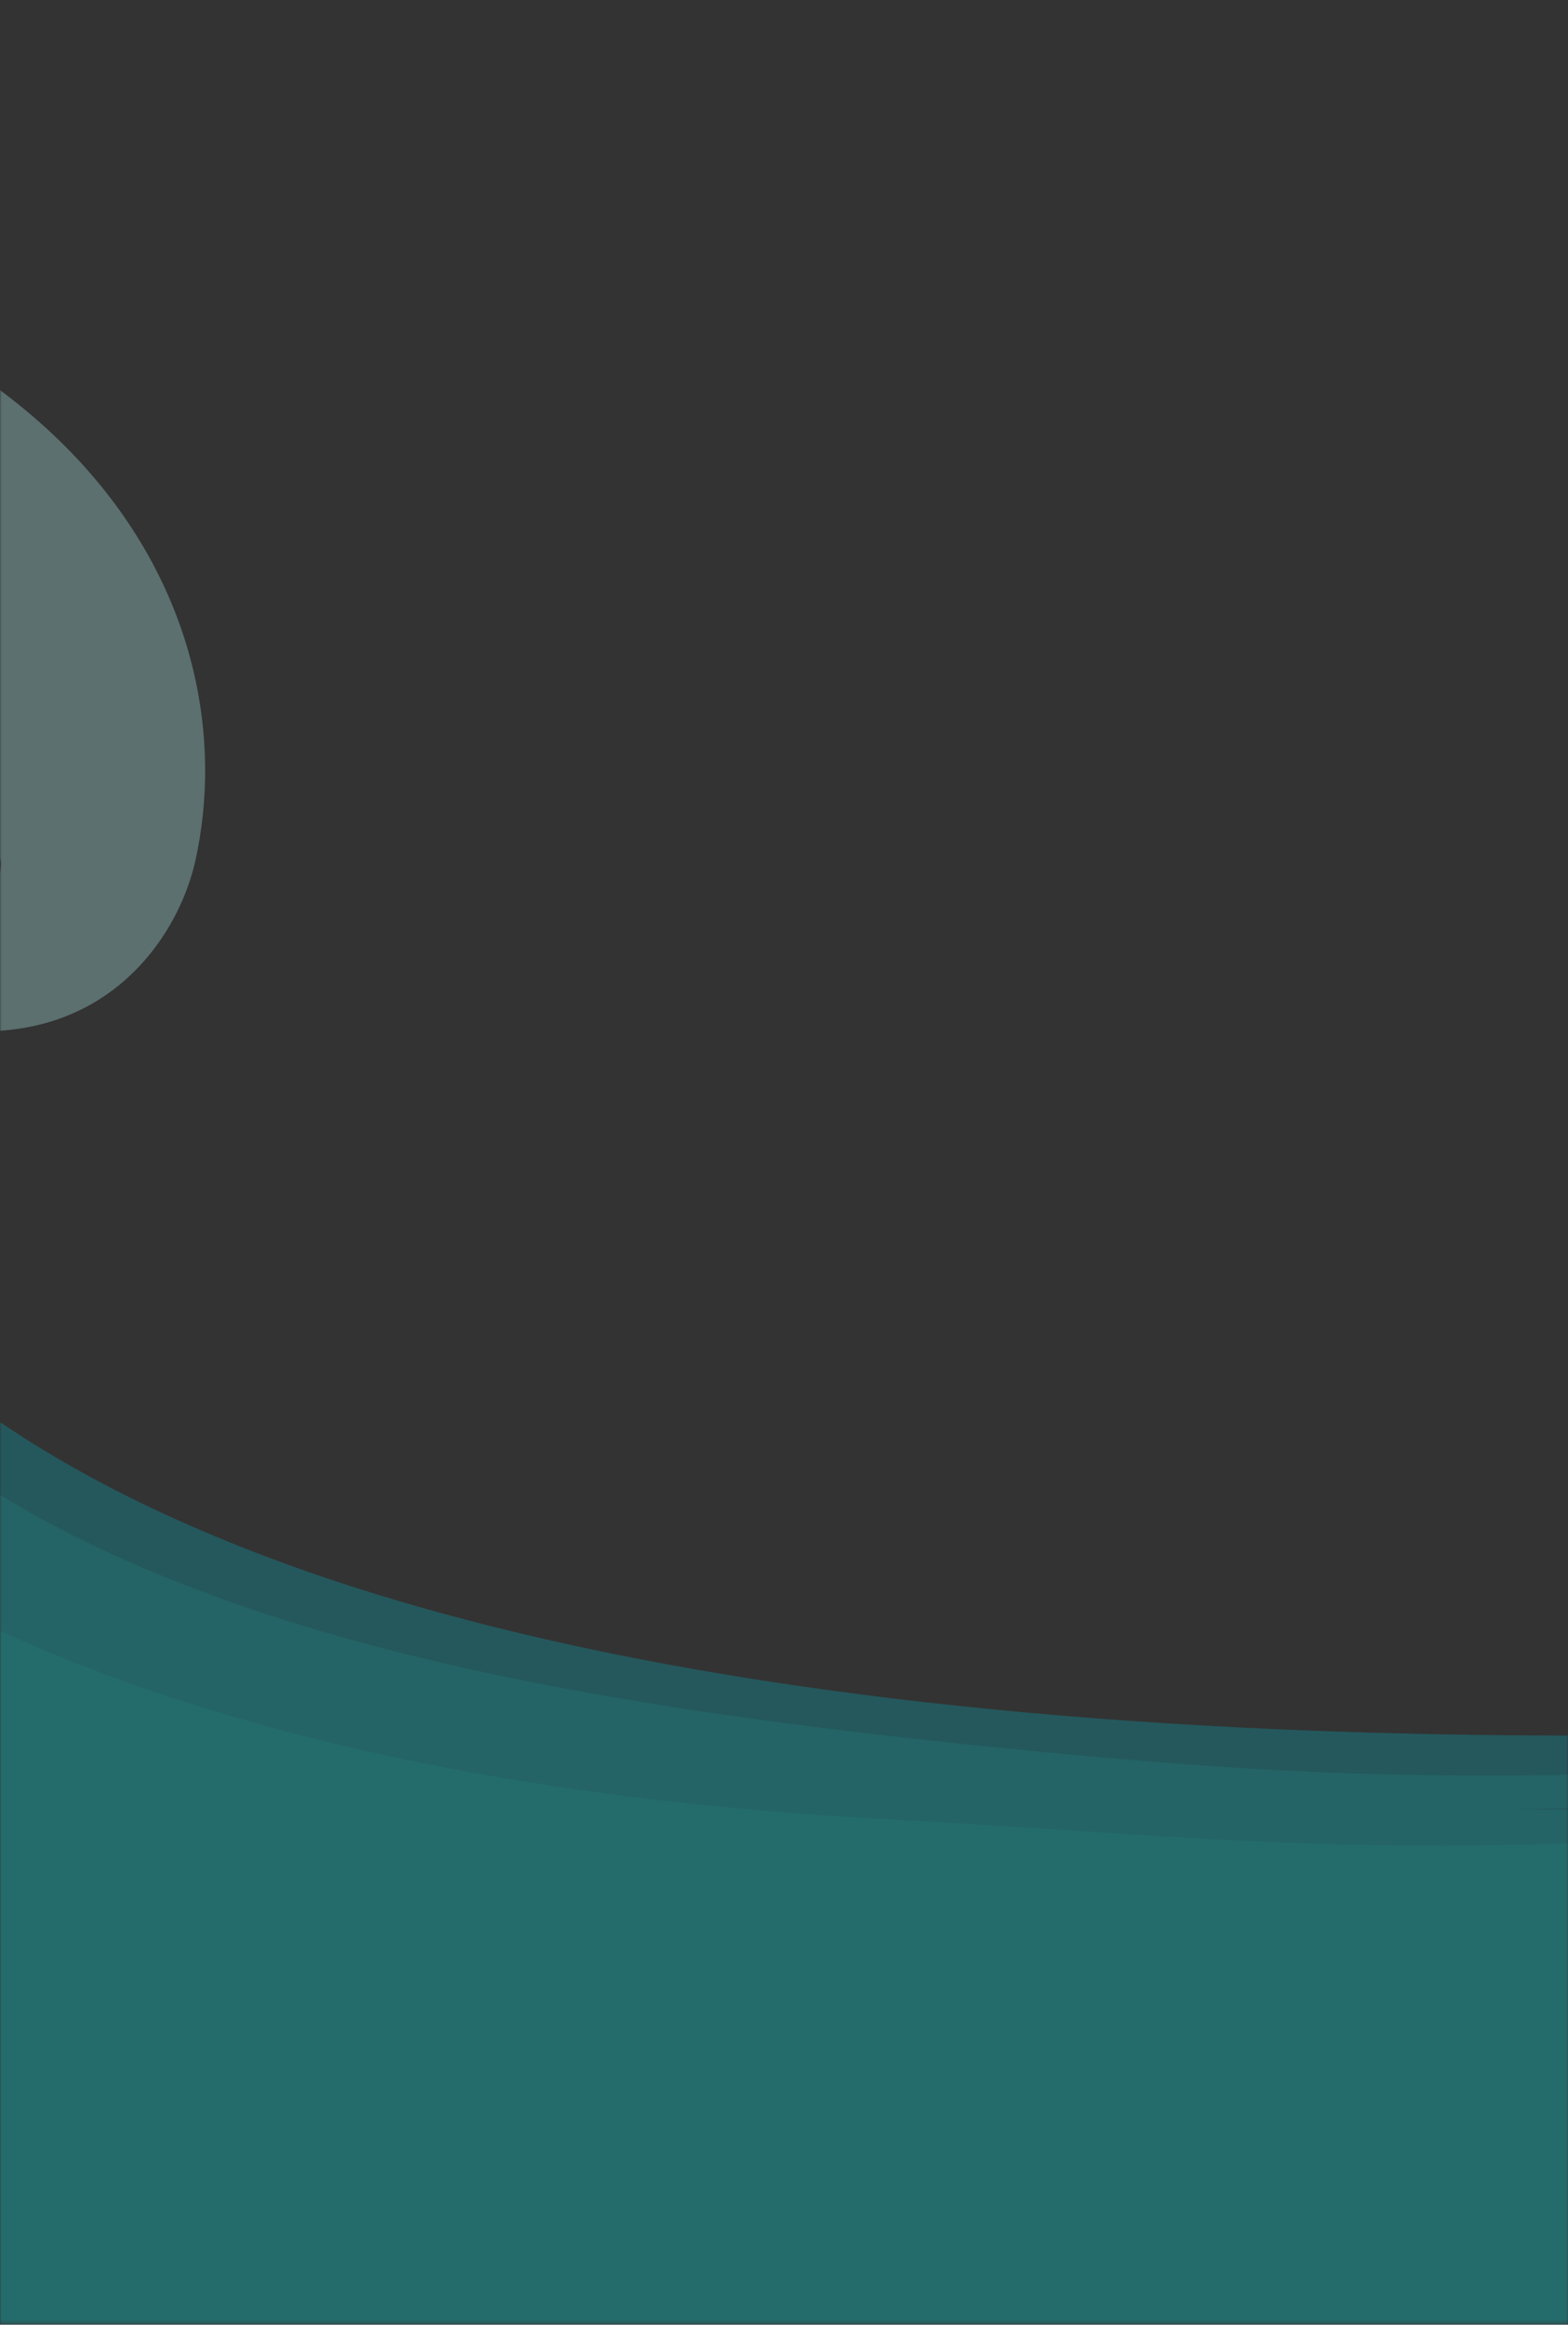 <svg width="450" height="667" viewBox="0 0 450 667" fill="none" xmlns="http://www.w3.org/2000/svg">
<rect x="0" y="0" width="450" height="667" fill="#333333" stroke="none"/>
<mask id="mask0_303_68766" style="mask-type:alpha" maskUnits="userSpaceOnUse" x="0" y="0" width="450" height="667">
<rect width="450" height="666.667" fill="#D9D9D9"/>
</mask>
<g mask="url(#mask0_303_68766)">
<g opacity="0.3">
<path d="M-59.88 348.327C-135.958 229.191 -2.204 151.519 -2.204 151.519C-2.204 151.519 4.567 143.31 -15.631 121.341C-63.548 153.761 -151.722 235.813 -90.38 348.551C-9.407 497.373 302.799 542.049 467.559 528.233L850.426 468.009C850.426 468.009 93.034 587.785 -59.886 348.331L-59.88 348.327Z" fill="#00B0BE"/>
<path d="M-84.045 342.514C-145.386 229.776 -63.547 153.756 -15.631 121.335C-17.105 119.733 -18.683 118.149 -20.392 116.597C-30.681 110.048 -40.899 104.192 -51.033 98.957C-90.167 130.329 -169.543 211.721 -121.091 327.252C-72.864 442.238 93.998 512.709 288.453 518.415C334.908 519.781 762.866 530.834 955.677 443.63C955.677 443.63 728.522 504.543 455.057 509.174C398.094 510.136 358.466 508.608 288.175 501.584C112.954 484.069 -23.763 453.306 -84.049 342.513L-84.045 342.514Z" fill="#00D6DD"/>
<path d="M-121.093 327.256C-169.549 211.725 -90.168 130.334 -51.034 98.961C-62.847 92.863 -74.546 87.631 -86.123 83.195C-121.754 110.03 -208.265 189.531 -157.683 313.06C-111.052 426.931 8.471 507.46 217.961 520.438C280.423 524.305 578.175 565.653 951.78 444.626C951.78 444.626 692.146 519.271 442.979 519.166C360.031 519.131 286.424 514.668 219.211 507.52C55.418 490.107 -78.725 428.263 -121.088 327.257L-121.093 327.256Z" fill="#00D6DD"/>
<path d="M-200.063 376.991C-118.935 502.334 56.722 557.314 264.221 556.841C318.579 556.716 532.662 580.04 959.979 442.162C959.979 442.162 781.89 505.963 525.663 524.785C392.585 534.56 349.702 526.971 255.943 522.024C22.378 509.698 -108.346 433.663 -157.719 313.082C-208.301 189.547 -121.79 110.052 -86.159 83.217C-99.934 77.936 -113.526 73.784 -126.912 70.635C-168.53 113.536 -280.535 252.648 -200.058 376.992L-200.063 376.991Z" fill="#00EEF0"/>
<path d="M-173.291 357.154C-253.768 232.811 -168.534 113.535 -126.916 70.634C-332.944 22.134 -489.461 212.1 -489.461 212.1L-489.852 675.943L963.626 676.876L963.702 441.174C920.325 451.961 607.392 573.597 187.409 537.801C17.11 523.285 -101.005 468.838 -173.291 357.154Z" fill="#00EEF0"/>
<path d="M-480.424 201.973C-480.424 201.973 -345.087 40.431 -143.304 62.662C28.069 81.542 71.099 178.588 56.108 246.779C50.279 273.269 21.344 313.605 -44.485 287.424C-56.155 283.028 -62.424 257.479 -24.117 261.495C-18.528 262.3 0.131 260.911 0.236 247.943C0.269 243.555 -5.844 233.969 -19.715 241.142C-28.173 245.518 -47.678 234.662 -34.535 224.766C-20.494 214.199 -19.59 206.716 -24.078 199.63C-32.465 186.383 -51.207 191.235 -55.199 192.829C-59.191 194.423 -81.944 200.794 -82.327 180.04C-81.525 175.652 -76.123 155.798 -87.493 149.704C-98.534 143.788 -110.25 162.063 -133.385 147.679C-156.521 133.296 -142.068 92.123 -208.368 87.16C-339.724 77.337 -450.132 178.857 -480.424 201.973Z" fill="#BAFFFC"/>
</g>
</g>
</svg>
